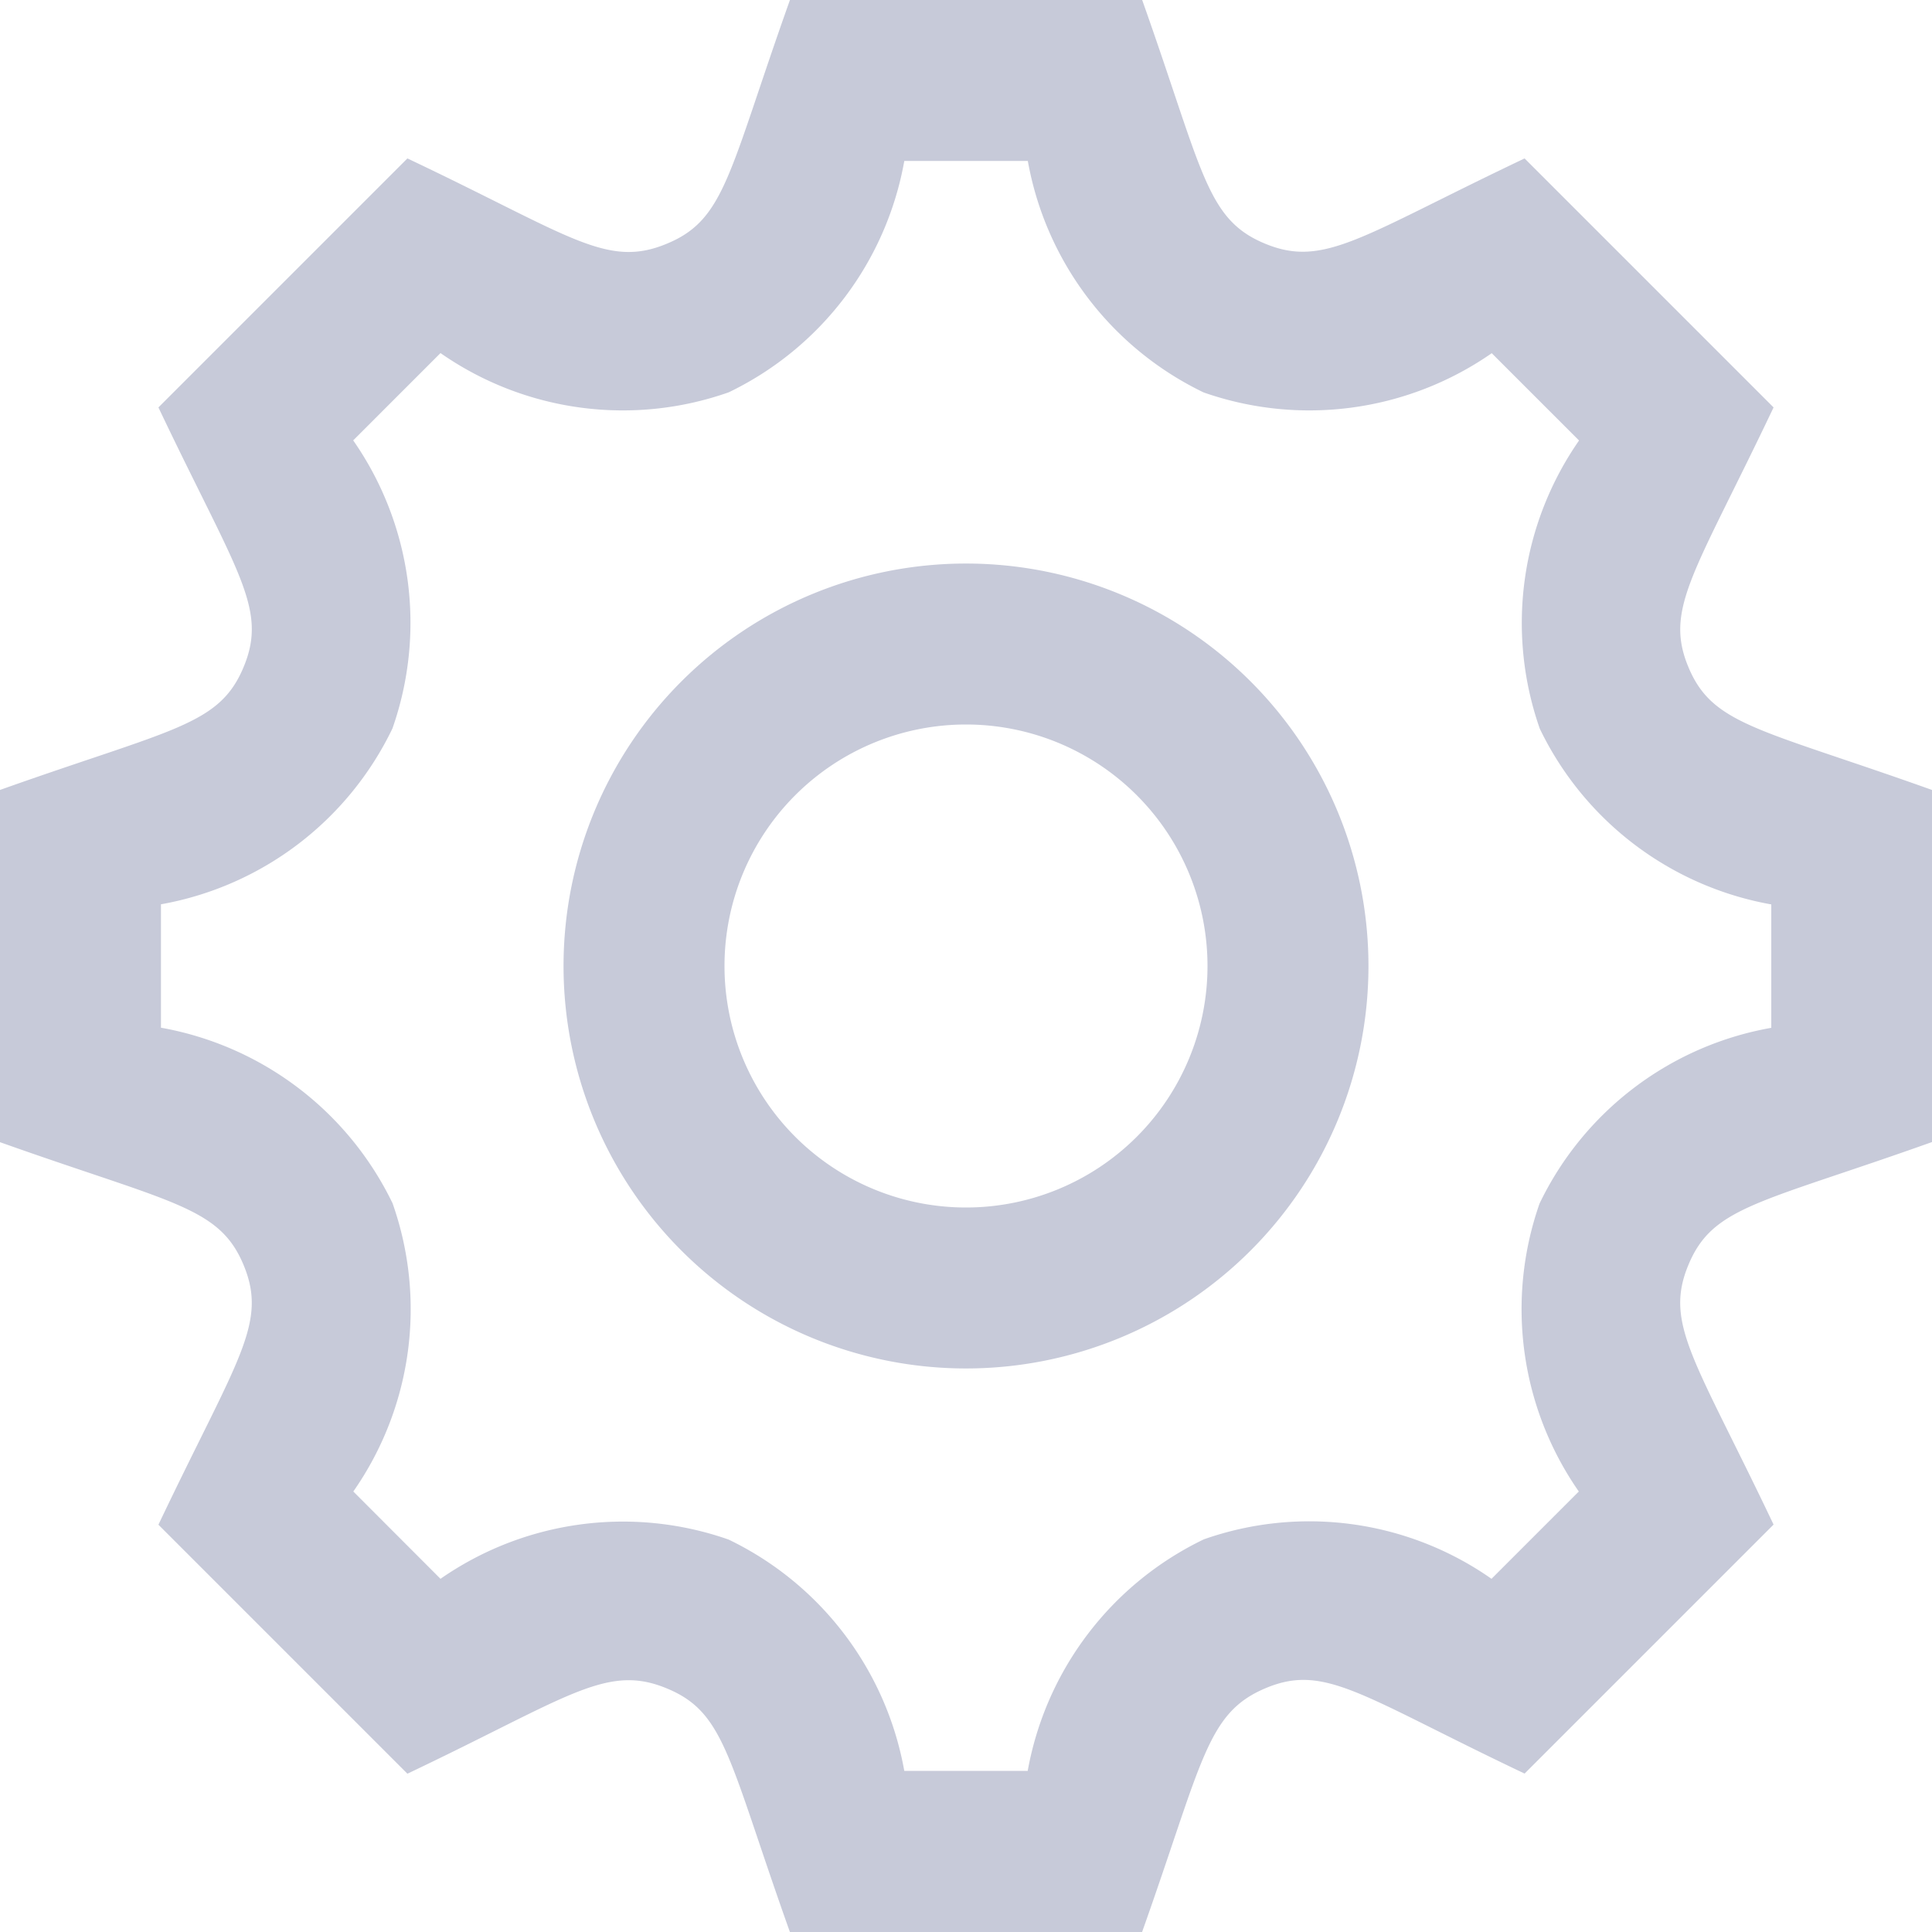 <svg xmlns="http://www.w3.org/2000/svg" width="16" height="16" viewBox="0 0 16 16">
  <path id="Settings_2" data-name="Settings 2" d="M16,9.458V6.542c-1.432-.511-1.817-.535-2.018-1.019s.055-.779.706-2.149L12.626,1.312c-1.351.642-1.659.909-2.149.706S9.965,1.425,9.459,0H6.542c-.509,1.429-.533,1.817-1.019,2.018-.5.209-.8-.067-2.149-.706L1.312,3.374c.651,1.37.908,1.662.706,2.149S1.431,6.033,0,6.542V9.459c1.426.507,1.817.533,2.018,1.019s-.054.778-.706,2.149l2.062,2.062c1.333-.633,1.647-.915,2.149-.706.485.2.509.587,1.019,2.018H9.458c.505-1.421.533-1.815,1.025-2.021s.791.066,2.143.708l2.062-2.062c-.65-1.367-.908-1.661-.706-2.149S14.569,9.968,16,9.458Zm-3.25.509a2.643,2.643,0,0,0,.325,2.385l-.723.723a2.63,2.63,0,0,0-2.382-.327,2.648,2.648,0,0,0-1.459,1.918H7.489A2.643,2.643,0,0,0,6.034,12.75a2.646,2.646,0,0,0-2.386.325l-.722-.723a2.637,2.637,0,0,0,.325-2.387A2.646,2.646,0,0,0,1.333,8.511V7.489A2.642,2.642,0,0,0,3.25,6.033a2.642,2.642,0,0,0-.325-2.386l.723-.723a2.639,2.639,0,0,0,2.387.325A2.641,2.641,0,0,0,7.489,1.333H8.512A2.644,2.644,0,0,0,9.968,3.25a2.646,2.646,0,0,0,2.386-.325l.723.723a2.646,2.646,0,0,0-.325,2.387,2.643,2.643,0,0,0,1.917,1.455V8.512A2.638,2.638,0,0,0,12.75,9.967ZM8,6A2,2,0,1,1,6,8,2,2,0,0,1,8,6ZM8,4.667A3.333,3.333,0,1,0,11.333,8,3.333,3.333,0,0,0,8,4.667Z" fill="#c7cad9"/>
</svg>
